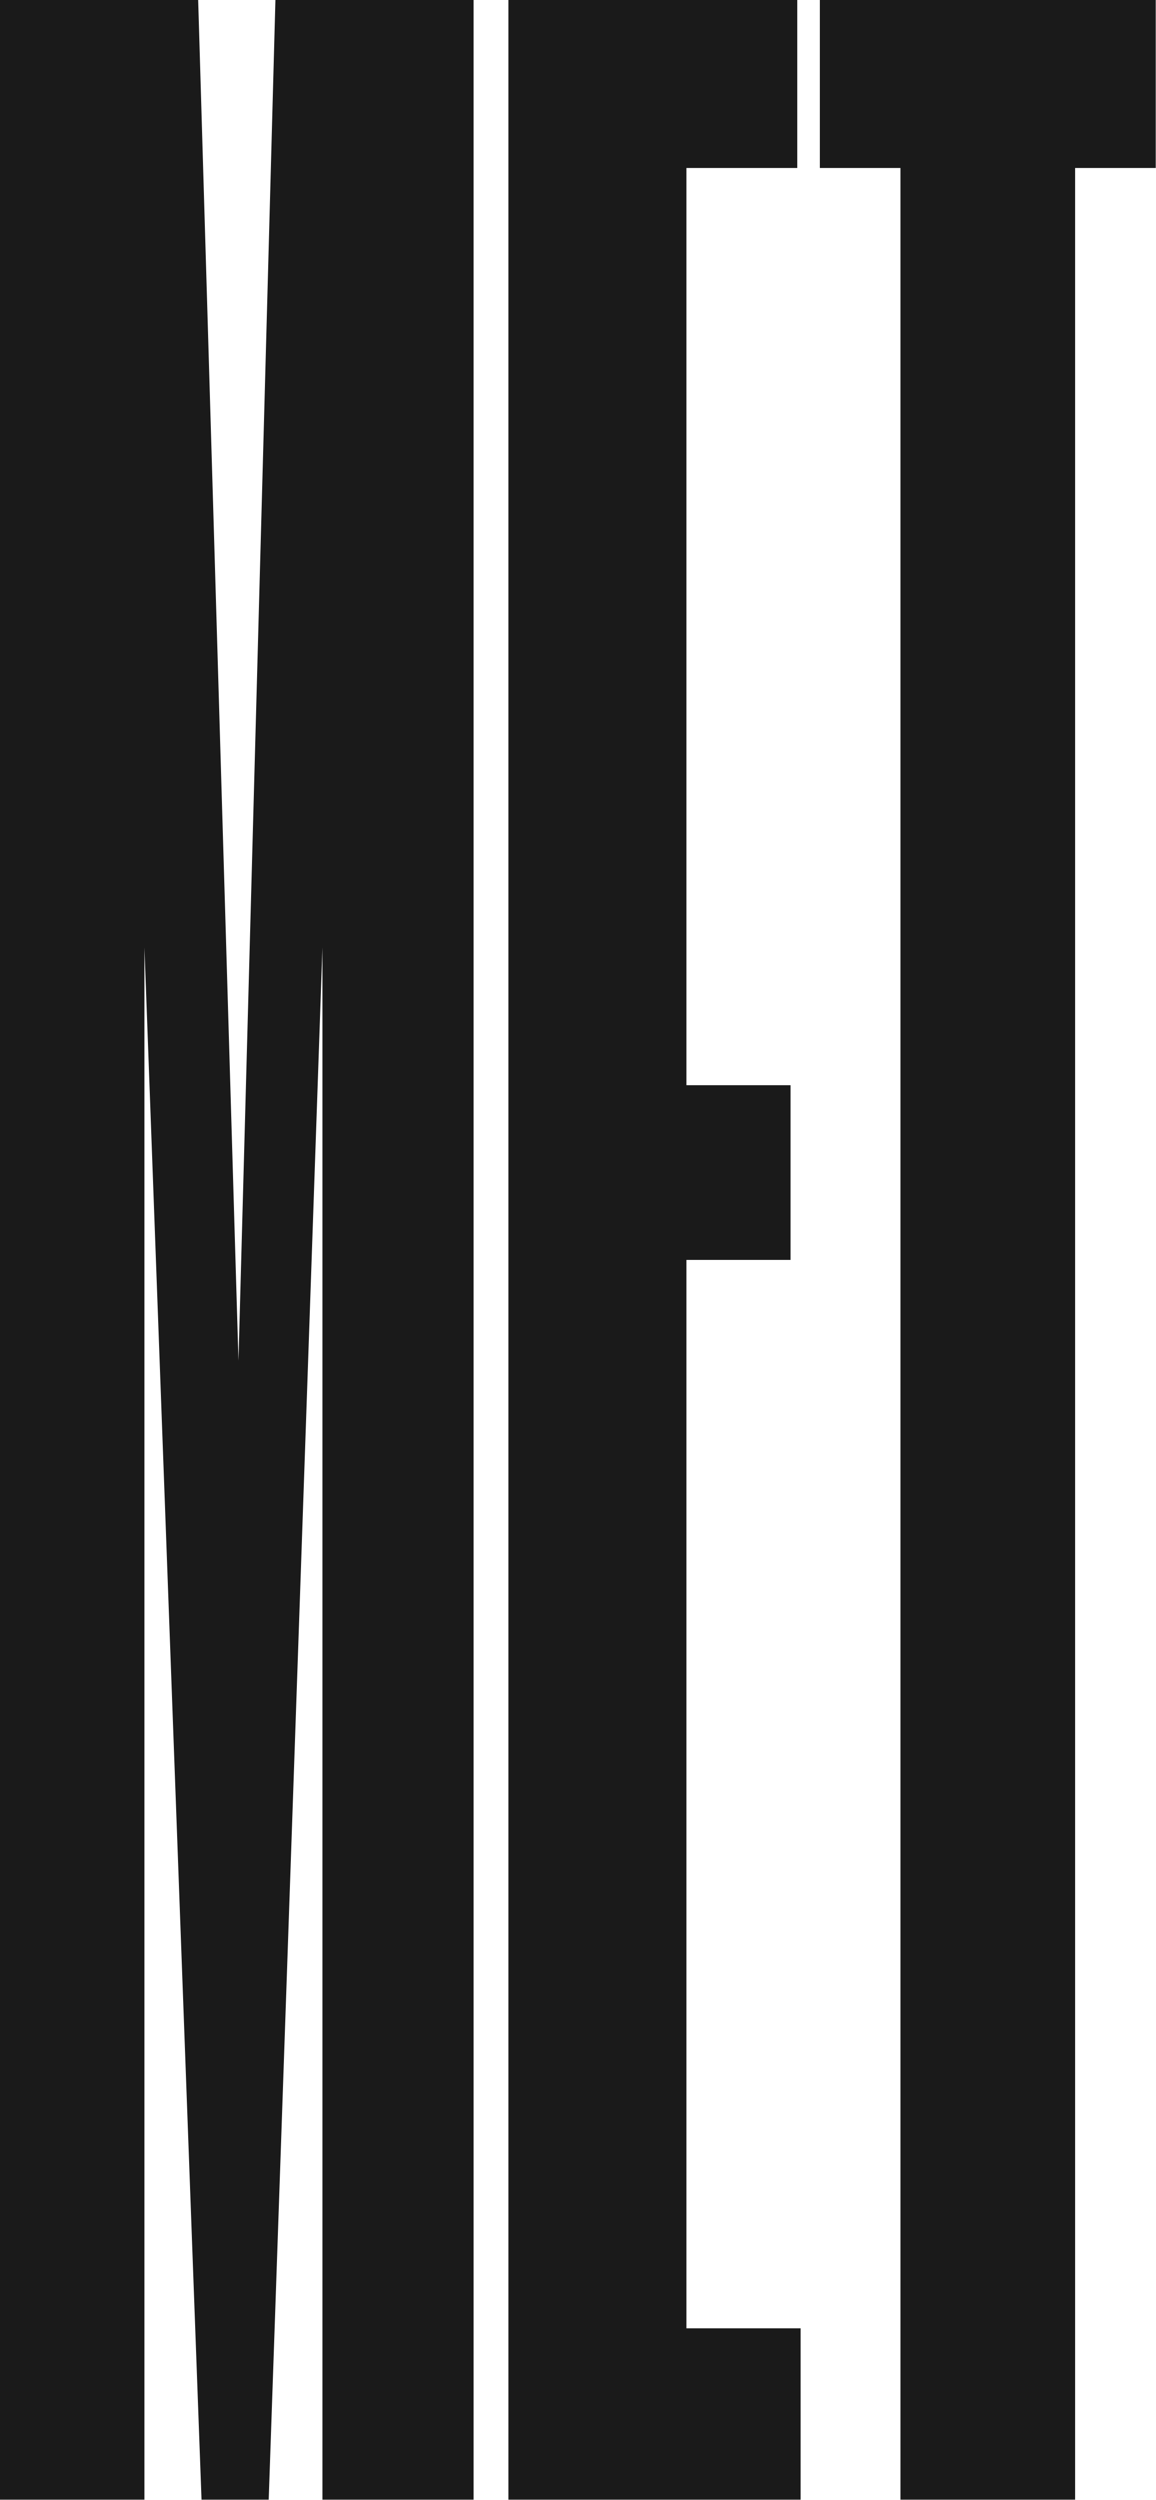<svg width="1872" height="4047" viewBox="0 0 1872 4047" fill="none" xmlns="http://www.w3.org/2000/svg">
<path d="M0 4046.69H233.882V1533.83L326.346 4046.69H435.128L522.154 1533.83V4046.69H766.914V0H446.007L386.177 2202.84L320.907 0H0V4046.69Z" fill="#1A1A1A"/>
<path d="M823.302 0V4046.69H1296.5V3769.3H1111.57V2039.66H1280.19V1756.83H1111.57V271.955H1291.07V0H823.302Z" fill="#1A1A1A"/>
<path d="M1871.56 271.955V0H1327.65V271.955H1458.19V4046.69H1741.02V271.955H1871.56Z" fill="#1A1A1A"/>
</svg>
